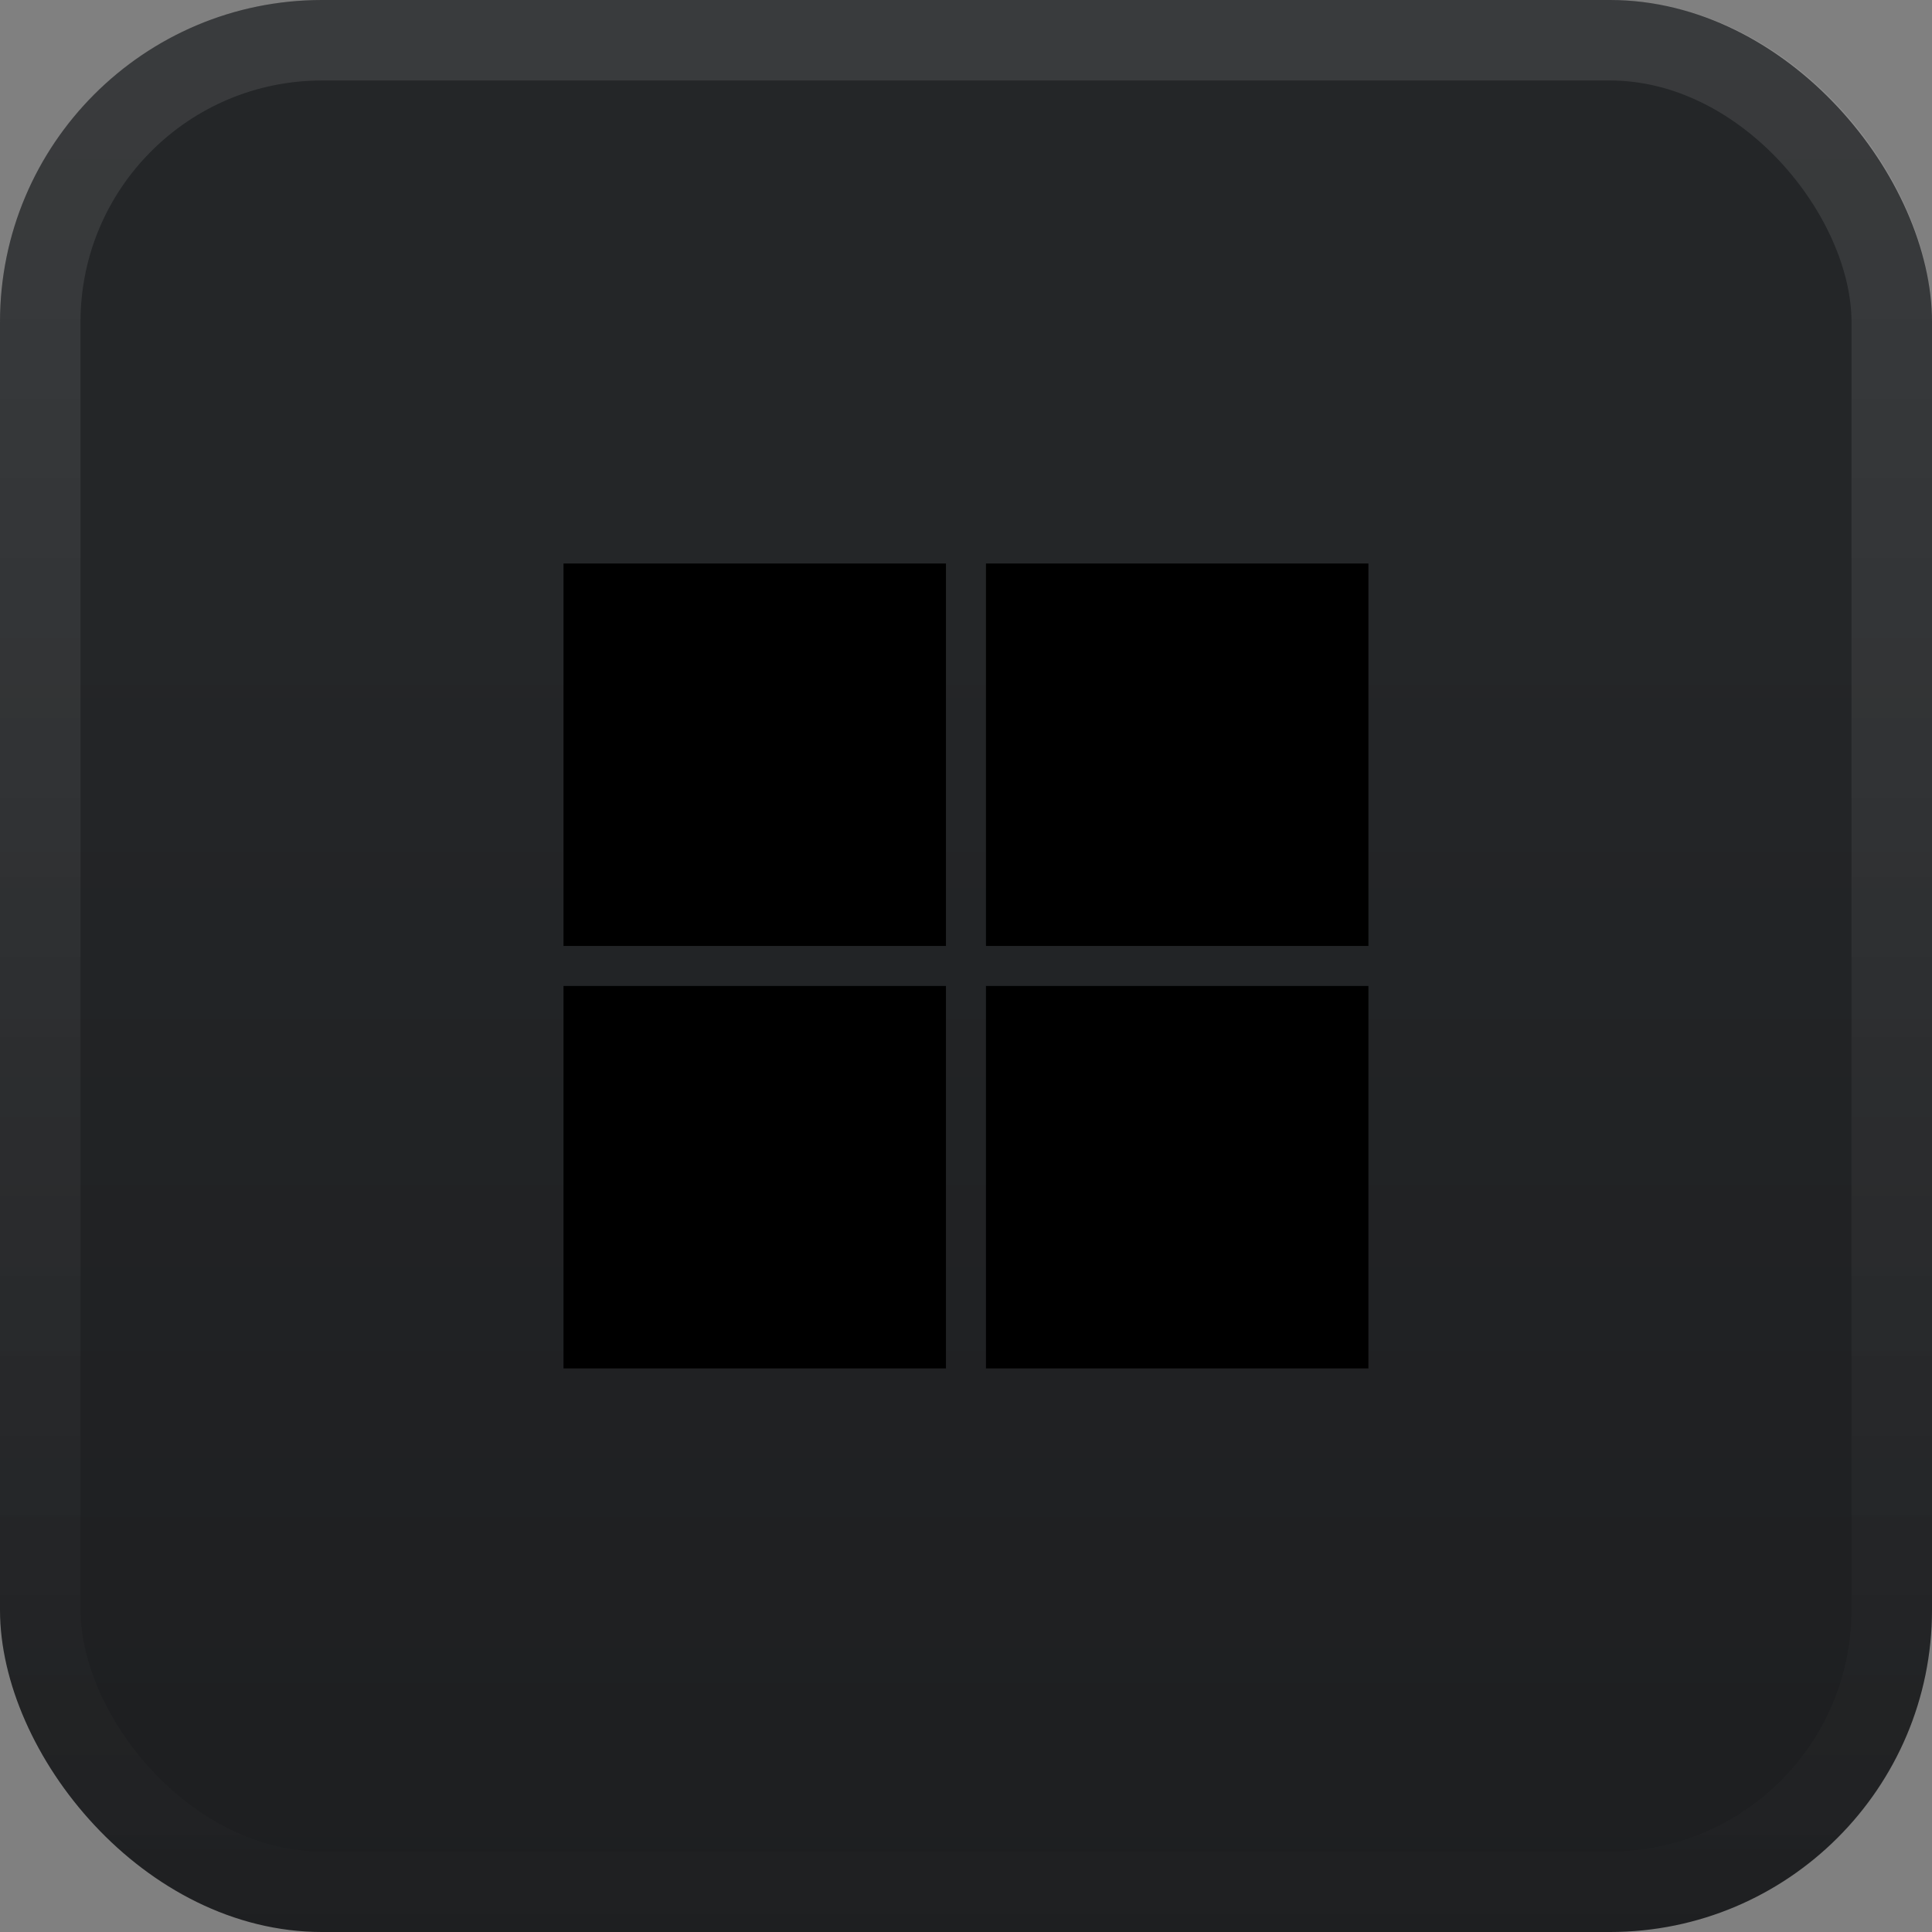 <svg width="24" height="24" viewBox="0 0 24 24" fill="none" xmlns="http://www.w3.org/2000/svg">
<rect x="0" y="0" width="24" height="24" fill="#808080" stroke="none"/>
<rect width="24" height="24" rx="4" fill="url(#paint0_linear_6101_25022)"/>
<rect x="0.5" y="0.5" width="23" height="23" rx="3.5" stroke="url(#paint1_linear_6101_25022)" stroke-opacity="0.1"/>
<path d="M11.751 7H7V11.751H11.751V7Z" fill="currentColor"/>
<path d="M16.999 7H12.248V11.751H16.999V7Z" fill="currentColor"/>
<path d="M11.751 12.248H7V16.999H11.751V12.248Z" fill="currentColor"/>
<path d="M16.999 12.248H12.248V16.999H16.999V12.248Z" fill="currentColor"/>
<defs>
<linearGradient id="paint0_linear_6101_25022" x1="12" y1="0" x2="12" y2="24" gradientUnits="userSpaceOnUse">
<stop offset="0.312" stop-color="#242628"/>
<stop offset="1" stop-color="#1D1E20"/>
</linearGradient>
<linearGradient id="paint1_linear_6101_25022" x1="12" y1="0" x2="12" y2="24" gradientUnits="userSpaceOnUse">
<stop stop-color="white"/>
<stop offset="1" stop-color="white" stop-opacity="0.05"/>
</linearGradient>
</defs>
</svg>
